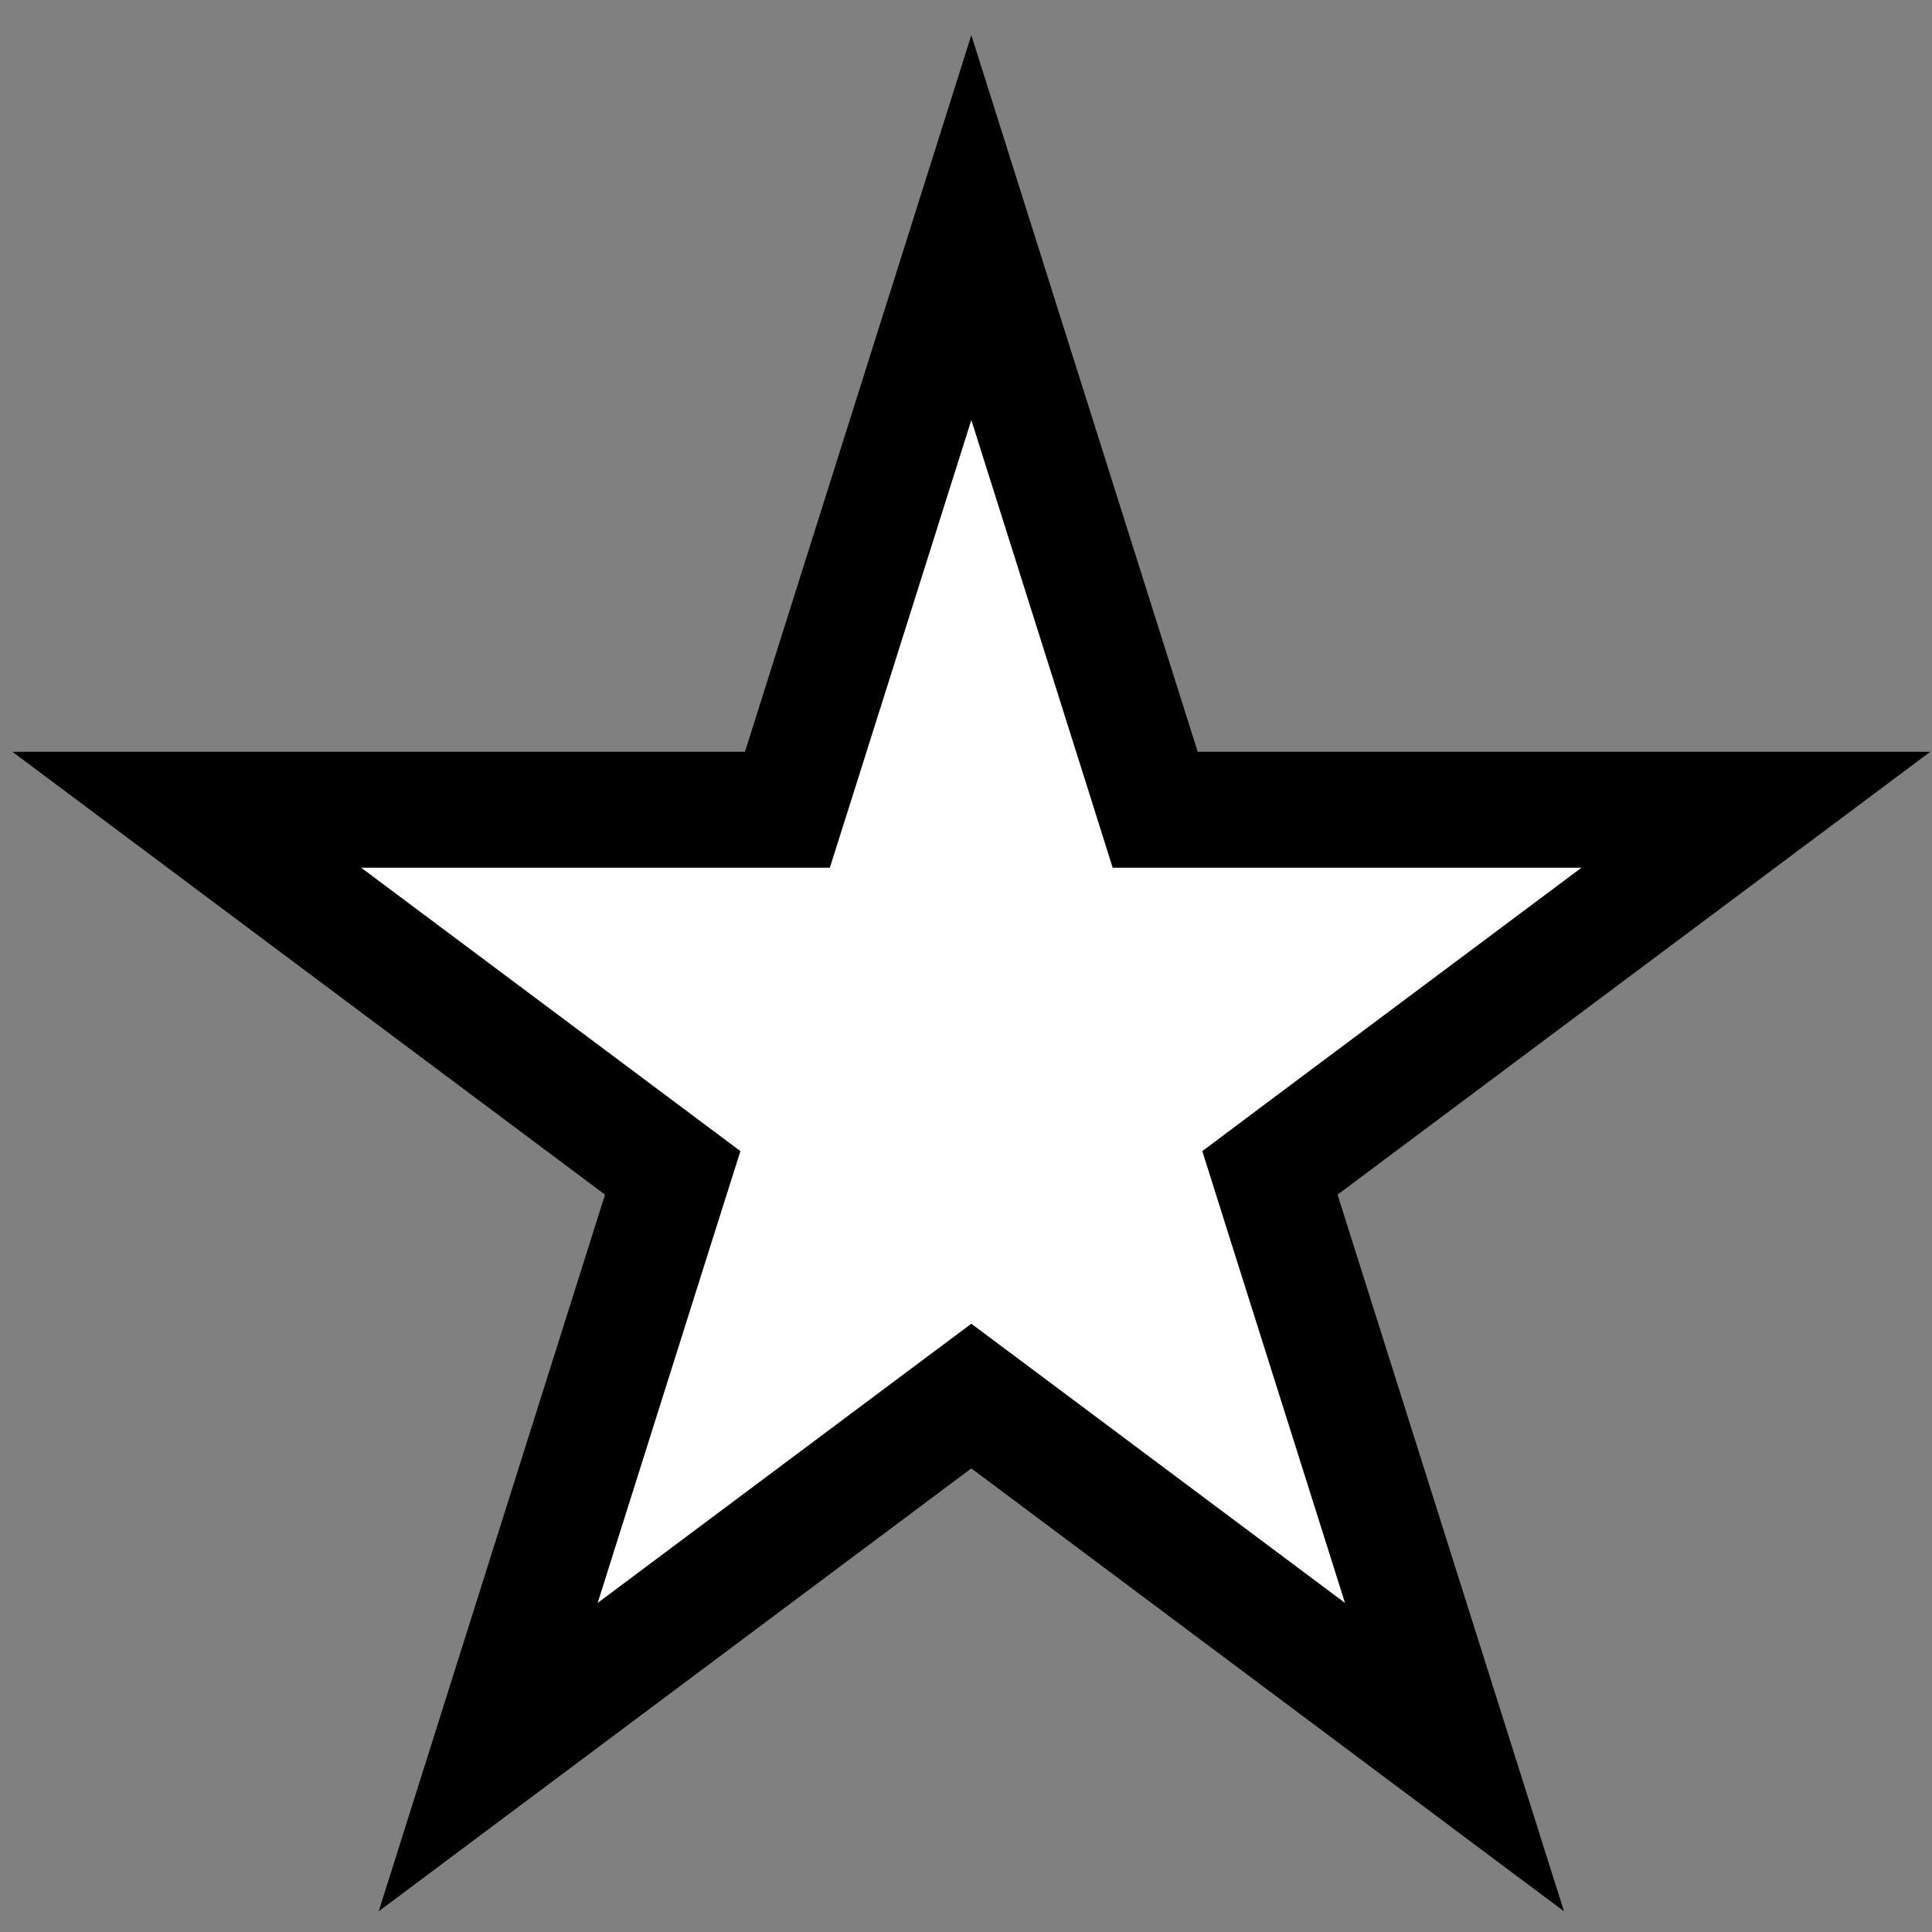 <svg width="25" height="25" viewBox="0 0 25 25" fill="none" xmlns="http://www.w3.org/2000/svg">
<rect x="0" y="0" width="25" height="25" fill="#808080" stroke="none"/>
<path d="M12.569 2.945L14.783 9.954L14.948 10.478H15.498H22.721L16.859 14.858L16.433 15.177L16.593 15.685L18.821 22.737L13.018 18.4L12.569 18.065L12.12 18.4L6.317 22.737L8.544 15.685L8.705 15.177L8.278 14.858L2.417 10.478H9.639H10.189L10.355 9.954L12.569 2.945Z" fill="white" stroke="black" stroke-width="1.5"/>
</svg>
